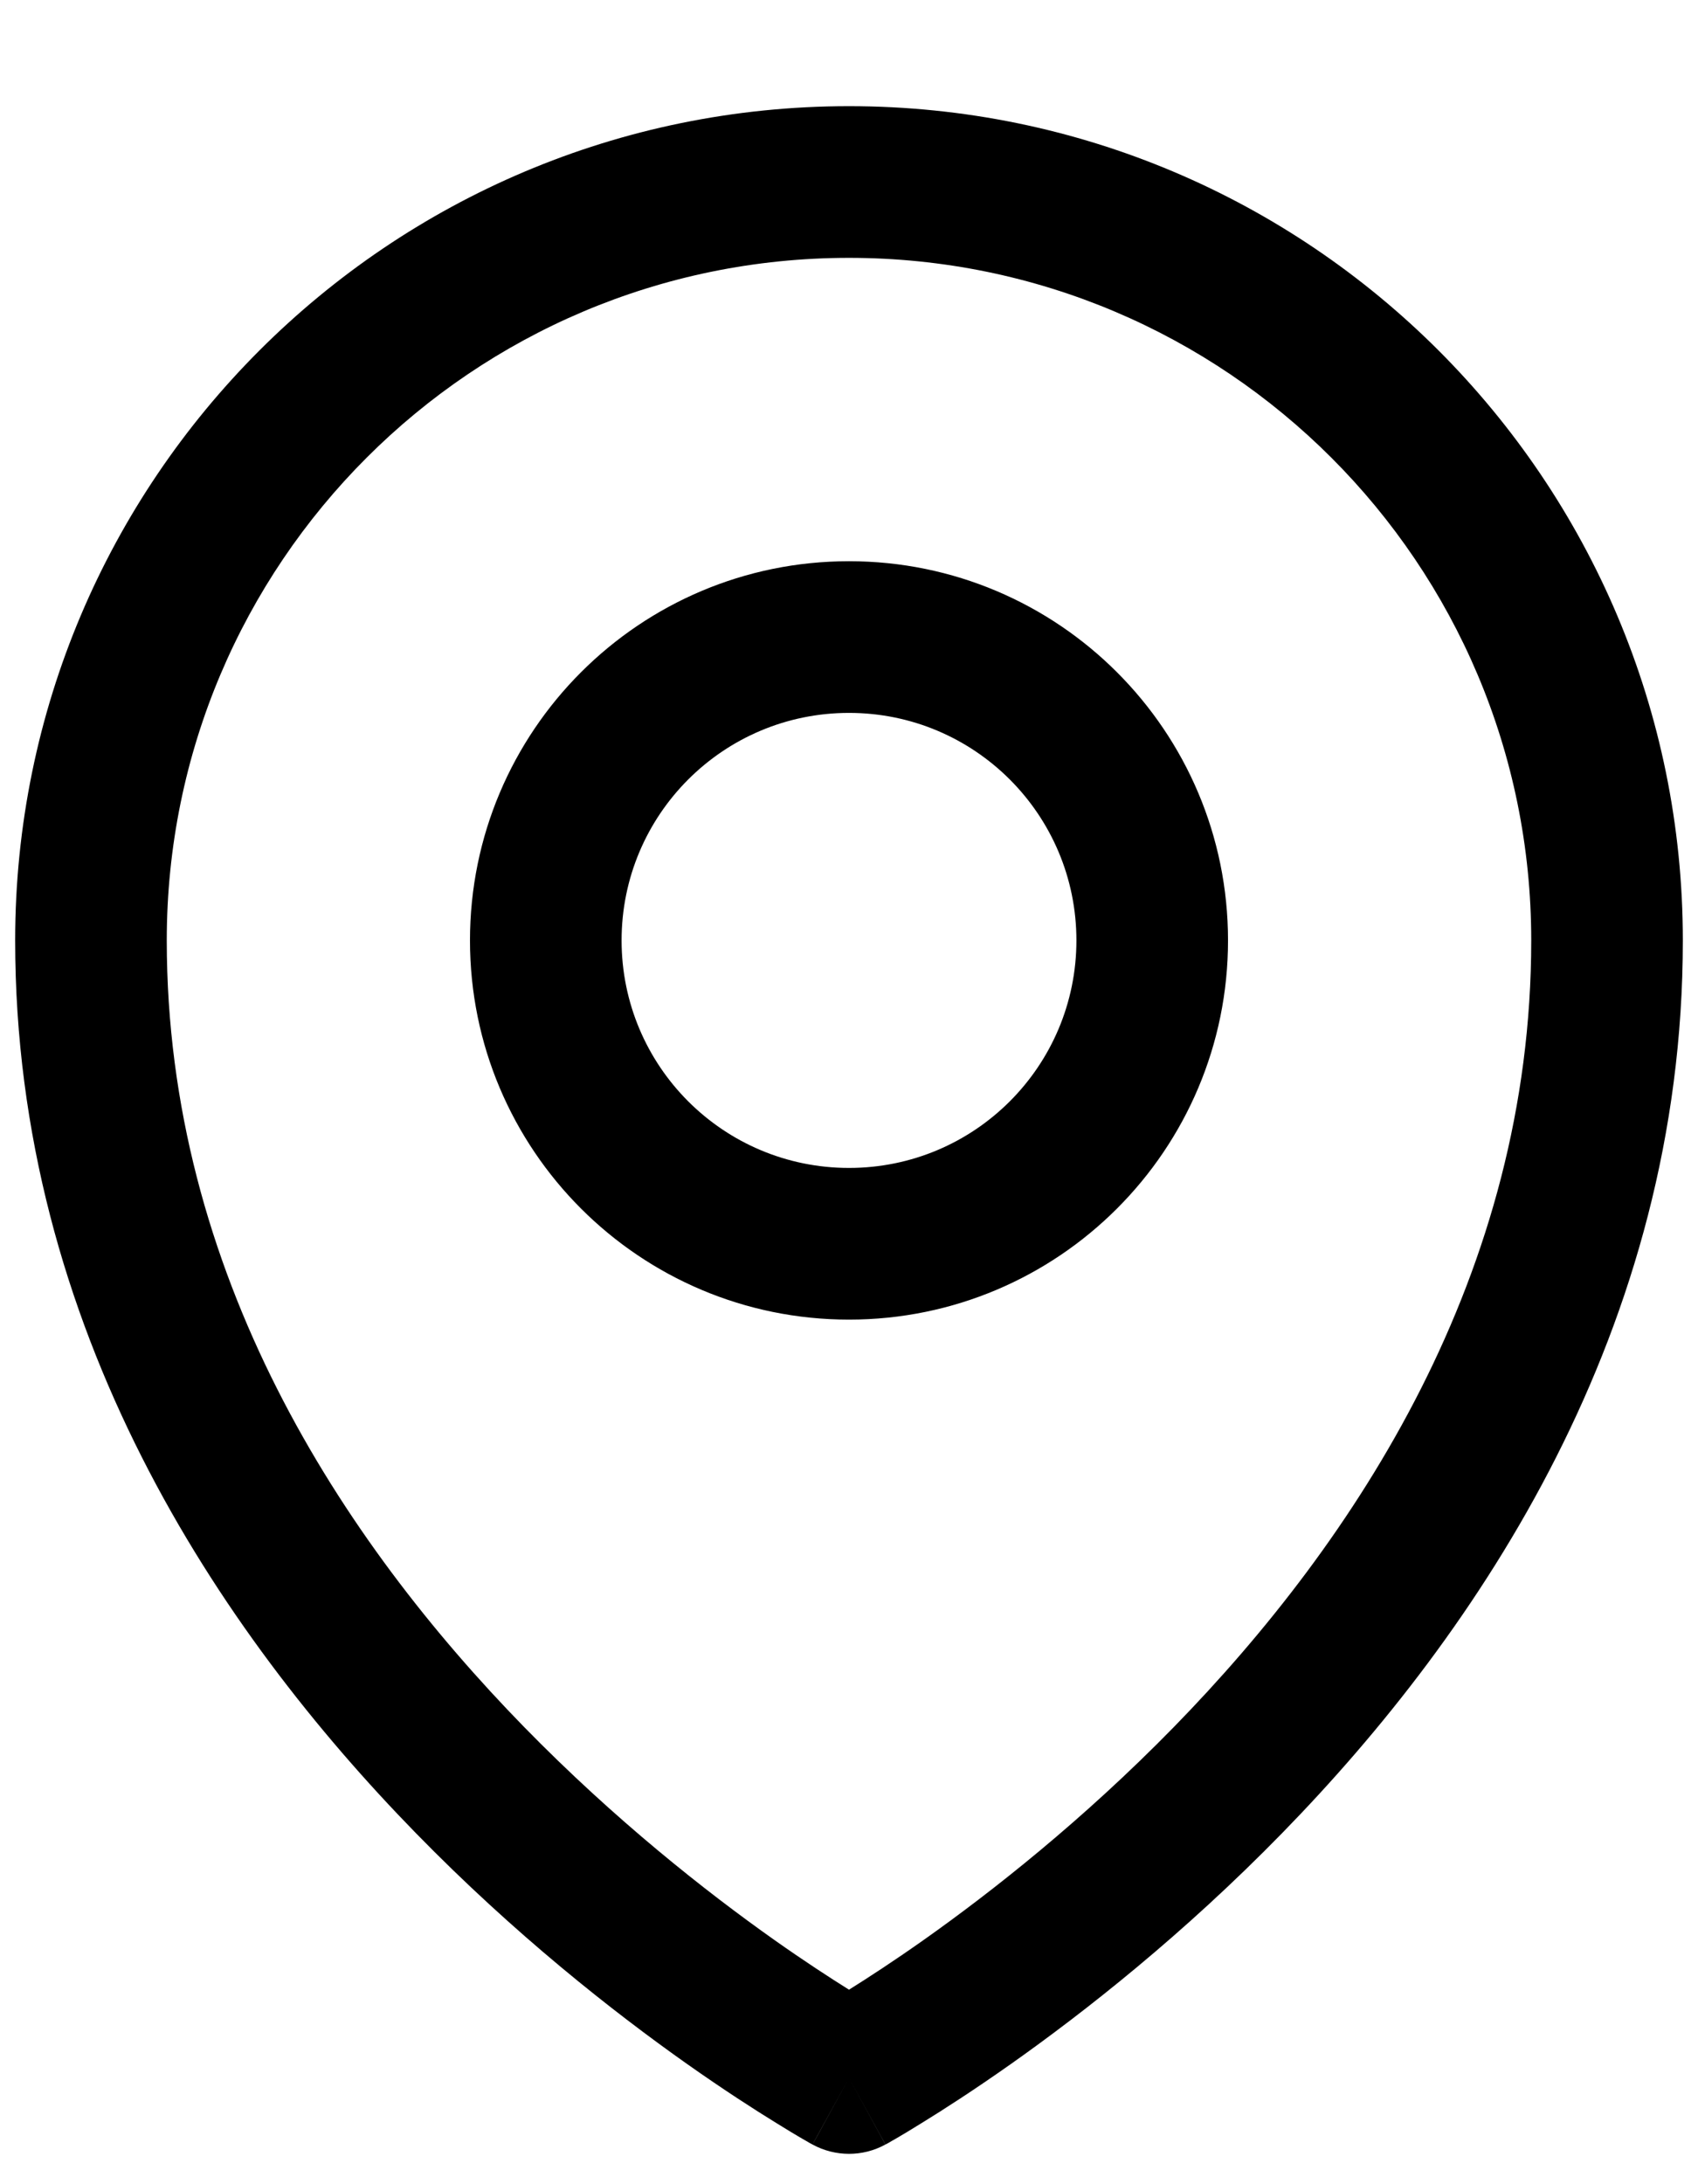 <svg width="14" height="18" viewBox="0 0 14 18" fill="none" xmlns="http://www.w3.org/2000/svg">
<path fill-rule="evenodd" clip-rule="evenodd" d="M7 2.125C3.893 2.125 1.375 4.643 1.375 7.75C1.375 10.497 2.817 12.692 4.322 14.233C5.071 14.999 5.821 15.589 6.384 15.987C6.632 16.162 6.843 16.299 7 16.397C7.157 16.299 7.368 16.162 7.616 15.987C8.179 15.589 8.929 14.999 9.678 14.233C11.183 12.692 12.625 10.497 12.625 7.75C12.625 4.643 10.107 2.125 7 2.125ZM7 17.125C6.7 17.673 6.7 17.673 6.699 17.673L6.697 17.672L6.692 17.669L6.675 17.66C6.661 17.652 6.642 17.64 6.616 17.626C6.566 17.597 6.494 17.554 6.404 17.498C6.223 17.387 5.968 17.223 5.663 17.008C5.054 16.578 4.242 15.94 3.428 15.106C1.808 13.447 0.125 10.955 0.125 7.75C0.125 3.953 3.203 0.875 7 0.875C10.797 0.875 13.875 3.953 13.875 7.75C13.875 10.955 12.192 13.447 10.572 15.106C9.758 15.94 8.946 16.578 8.337 17.008C8.032 17.223 7.777 17.387 7.596 17.498C7.506 17.554 7.434 17.597 7.384 17.626C7.358 17.64 7.339 17.652 7.325 17.66L7.308 17.669L7.303 17.672L7.301 17.673C7.301 17.673 7.3 17.673 7 17.125ZM7 17.125L7.3 17.673C7.113 17.776 6.886 17.775 6.699 17.673L7 17.125ZM7 5.875C5.964 5.875 5.125 6.714 5.125 7.75C5.125 8.786 5.964 9.625 7 9.625C8.036 9.625 8.875 8.786 8.875 7.75C8.875 6.714 8.036 5.875 7 5.875ZM3.875 7.75C3.875 6.024 5.274 4.625 7 4.625C8.726 4.625 10.125 6.024 10.125 7.75C10.125 9.476 8.726 10.875 7 10.875C5.274 10.875 3.875 9.476 3.875 7.75Z" fill="black"/>
</svg>
